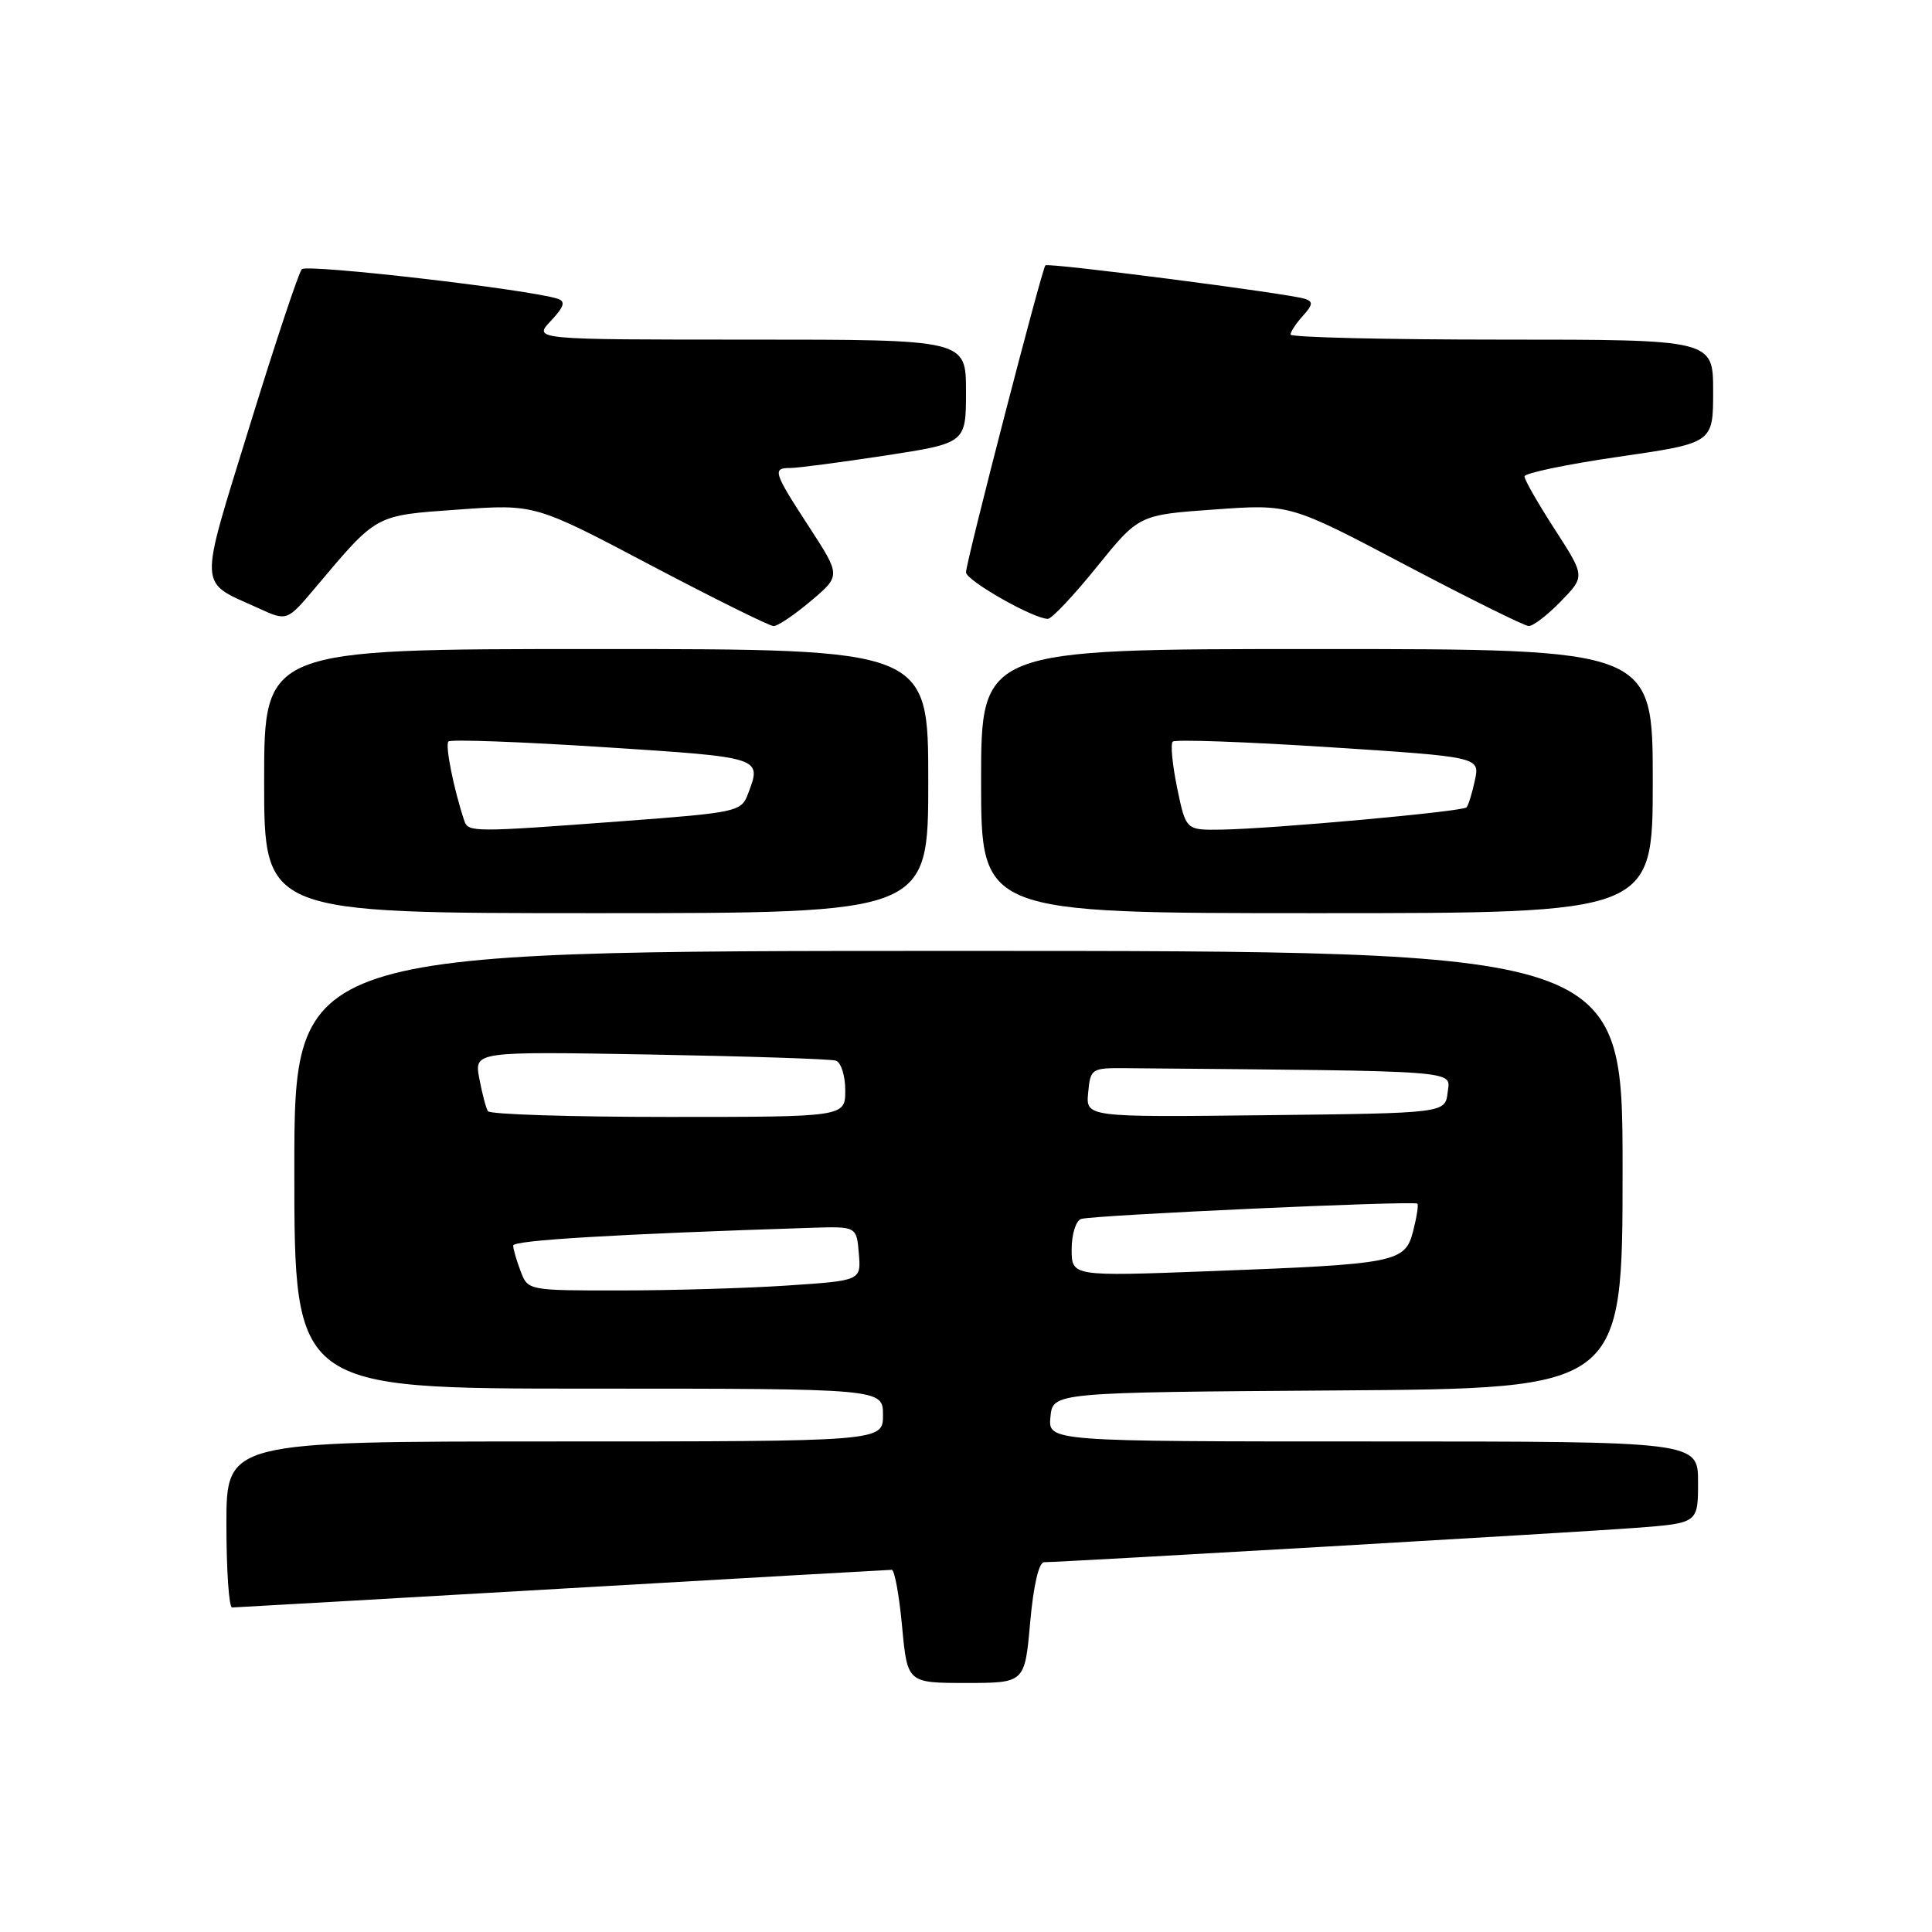 <?xml version="1.0" encoding="UTF-8" standalone="no"?>
<!DOCTYPE svg PUBLIC "-//W3C//DTD SVG 1.1//EN" "http://www.w3.org/Graphics/SVG/1.1/DTD/svg11.dtd" >
<svg xmlns="http://www.w3.org/2000/svg" xmlns:xlink="http://www.w3.org/1999/xlink" version="1.1" viewBox="0 0 256 256">
 <g >
 <path fill="currentColor"
d=" M 136.50 215.00 C 136.94 210.07 137.65 207.00 138.35 207.00 C 140.82 206.99 208.98 203.04 216.75 202.45 C 225.00 201.82 225.00 201.82 225.00 196.41 C 225.00 191.00 225.00 191.00 181.94 191.00 C 138.87 191.00 138.87 191.00 139.19 187.75 C 139.50 184.50 139.50 184.50 177.25 184.24 C 215.00 183.98 215.00 183.98 215.00 154.99 C 215.00 126.00 215.00 126.00 127.00 126.00 C 39.00 126.00 39.00 126.00 39.00 155.00 C 39.00 184.00 39.00 184.00 78.00 184.00 C 117.00 184.00 117.00 184.00 117.00 187.50 C 117.00 191.00 117.00 191.00 73.50 191.00 C 30.00 191.00 30.00 191.00 30.00 202.00 C 30.00 208.05 30.34 213.00 30.75 213.00 C 31.16 212.99 50.85 211.87 74.50 210.50 C 98.15 209.13 117.80 208.01 118.16 208.01 C 118.53 208.00 119.15 211.38 119.53 215.50 C 120.23 223.00 120.23 223.00 128.01 223.00 C 135.79 223.00 135.79 223.00 136.50 215.00 Z  M 123.00 103.50 C 123.00 86.00 123.00 86.00 79.00 86.00 C 35.00 86.00 35.00 86.00 35.00 103.50 C 35.00 121.00 35.00 121.00 79.00 121.00 C 123.00 121.00 123.00 121.00 123.00 103.50 Z  M 219.00 103.50 C 219.00 86.00 219.00 86.00 174.50 86.00 C 130.00 86.00 130.00 86.00 130.00 103.50 C 130.00 121.00 130.00 121.00 174.50 121.00 C 219.00 121.00 219.00 121.00 219.00 103.50 Z  M 107.46 79.62 C 111.41 76.28 111.41 76.28 107.21 69.82 C 102.47 62.54 102.30 62.00 104.75 62.01 C 105.71 62.01 111.34 61.27 117.25 60.37 C 128.00 58.72 128.00 58.72 128.00 51.86 C 128.00 45.00 128.00 45.00 99.33 45.00 C 70.65 45.00 70.65 45.00 72.98 42.53 C 74.76 40.63 74.97 39.94 73.90 39.59 C 70.21 38.36 40.66 34.95 39.99 35.67 C 39.57 36.13 36.47 45.45 33.10 56.38 C 26.25 78.61 26.17 76.91 34.27 80.60 C 38.03 82.32 38.03 82.32 41.75 77.91 C 50.07 68.04 49.58 68.32 60.74 67.52 C 70.87 66.79 70.87 66.79 86.18 74.87 C 94.61 79.31 101.95 82.95 102.50 82.96 C 103.05 82.97 105.28 81.46 107.46 79.62 Z  M 206.82 79.68 C 210.04 76.37 210.04 76.37 206.02 70.15 C 203.81 66.73 202.00 63.57 202.00 63.13 C 202.00 62.69 207.62 61.52 214.50 60.52 C 227.00 58.71 227.00 58.71 227.00 51.85 C 227.00 45.00 227.00 45.00 199.00 45.00 C 183.60 45.00 171.00 44.70 171.00 44.33 C 171.00 43.96 171.74 42.84 172.64 41.85 C 173.97 40.37 174.02 39.96 172.89 39.59 C 170.68 38.88 138.89 34.78 138.52 35.16 C 138.05 35.65 128.00 74.48 128.00 75.83 C 128.00 76.92 136.94 82.00 138.85 82.00 C 139.36 82.00 142.28 78.90 145.34 75.11 C 150.91 68.22 150.91 68.22 160.92 67.51 C 170.93 66.79 170.93 66.79 186.21 74.85 C 194.62 79.28 201.97 82.93 202.55 82.95 C 203.13 82.98 205.05 81.51 206.82 79.68 Z  M 68.98 168.43 C 68.44 167.02 68.00 165.50 68.00 165.04 C 68.00 164.34 81.75 163.52 107.50 162.69 C 113.50 162.50 113.50 162.50 113.80 166.10 C 114.10 169.69 114.10 169.69 104.30 170.34 C 98.91 170.70 88.98 170.99 82.23 170.99 C 69.97 171.00 69.95 171.00 68.98 168.43 Z  M 142.00 165.53 C 142.00 163.55 142.56 161.75 143.25 161.52 C 144.76 161.01 187.37 159.07 187.81 159.49 C 187.98 159.65 187.72 161.28 187.25 163.12 C 186.17 167.29 185.14 167.50 160.25 168.44 C 142.00 169.13 142.00 169.13 142.00 165.53 Z  M 64.65 147.24 C 64.39 146.83 63.88 144.87 63.51 142.90 C 62.84 139.32 62.84 139.32 86.17 139.73 C 99.00 139.96 110.06 140.32 110.75 140.54 C 111.44 140.76 112.00 142.52 112.00 144.47 C 112.00 148.00 112.00 148.00 88.56 148.00 C 75.67 148.00 64.91 147.66 64.65 147.24 Z  M 144.19 144.77 C 144.49 141.57 144.61 141.50 149.25 141.54 C 194.37 141.94 192.16 141.77 191.82 144.75 C 191.50 147.50 191.50 147.50 167.69 147.77 C 143.87 148.04 143.87 148.04 144.19 144.77 Z  M 61.52 108.75 C 60.13 104.60 58.95 98.72 59.42 98.25 C 59.72 97.95 68.97 98.29 79.98 99.00 C 101.16 100.37 100.97 100.31 99.09 105.25 C 98.22 107.55 97.62 107.68 82.34 108.82 C 62.69 110.29 62.03 110.29 61.52 108.75 Z  M 155.98 104.42 C 155.35 101.35 155.08 98.59 155.39 98.27 C 155.71 97.96 164.99 98.29 176.03 99.00 C 196.09 100.30 196.09 100.30 195.43 103.40 C 195.06 105.11 194.57 106.71 194.32 106.98 C 193.80 107.54 168.66 109.82 161.82 109.93 C 157.14 110.00 157.14 110.00 155.98 104.42 Z "/>
</g>
</svg>